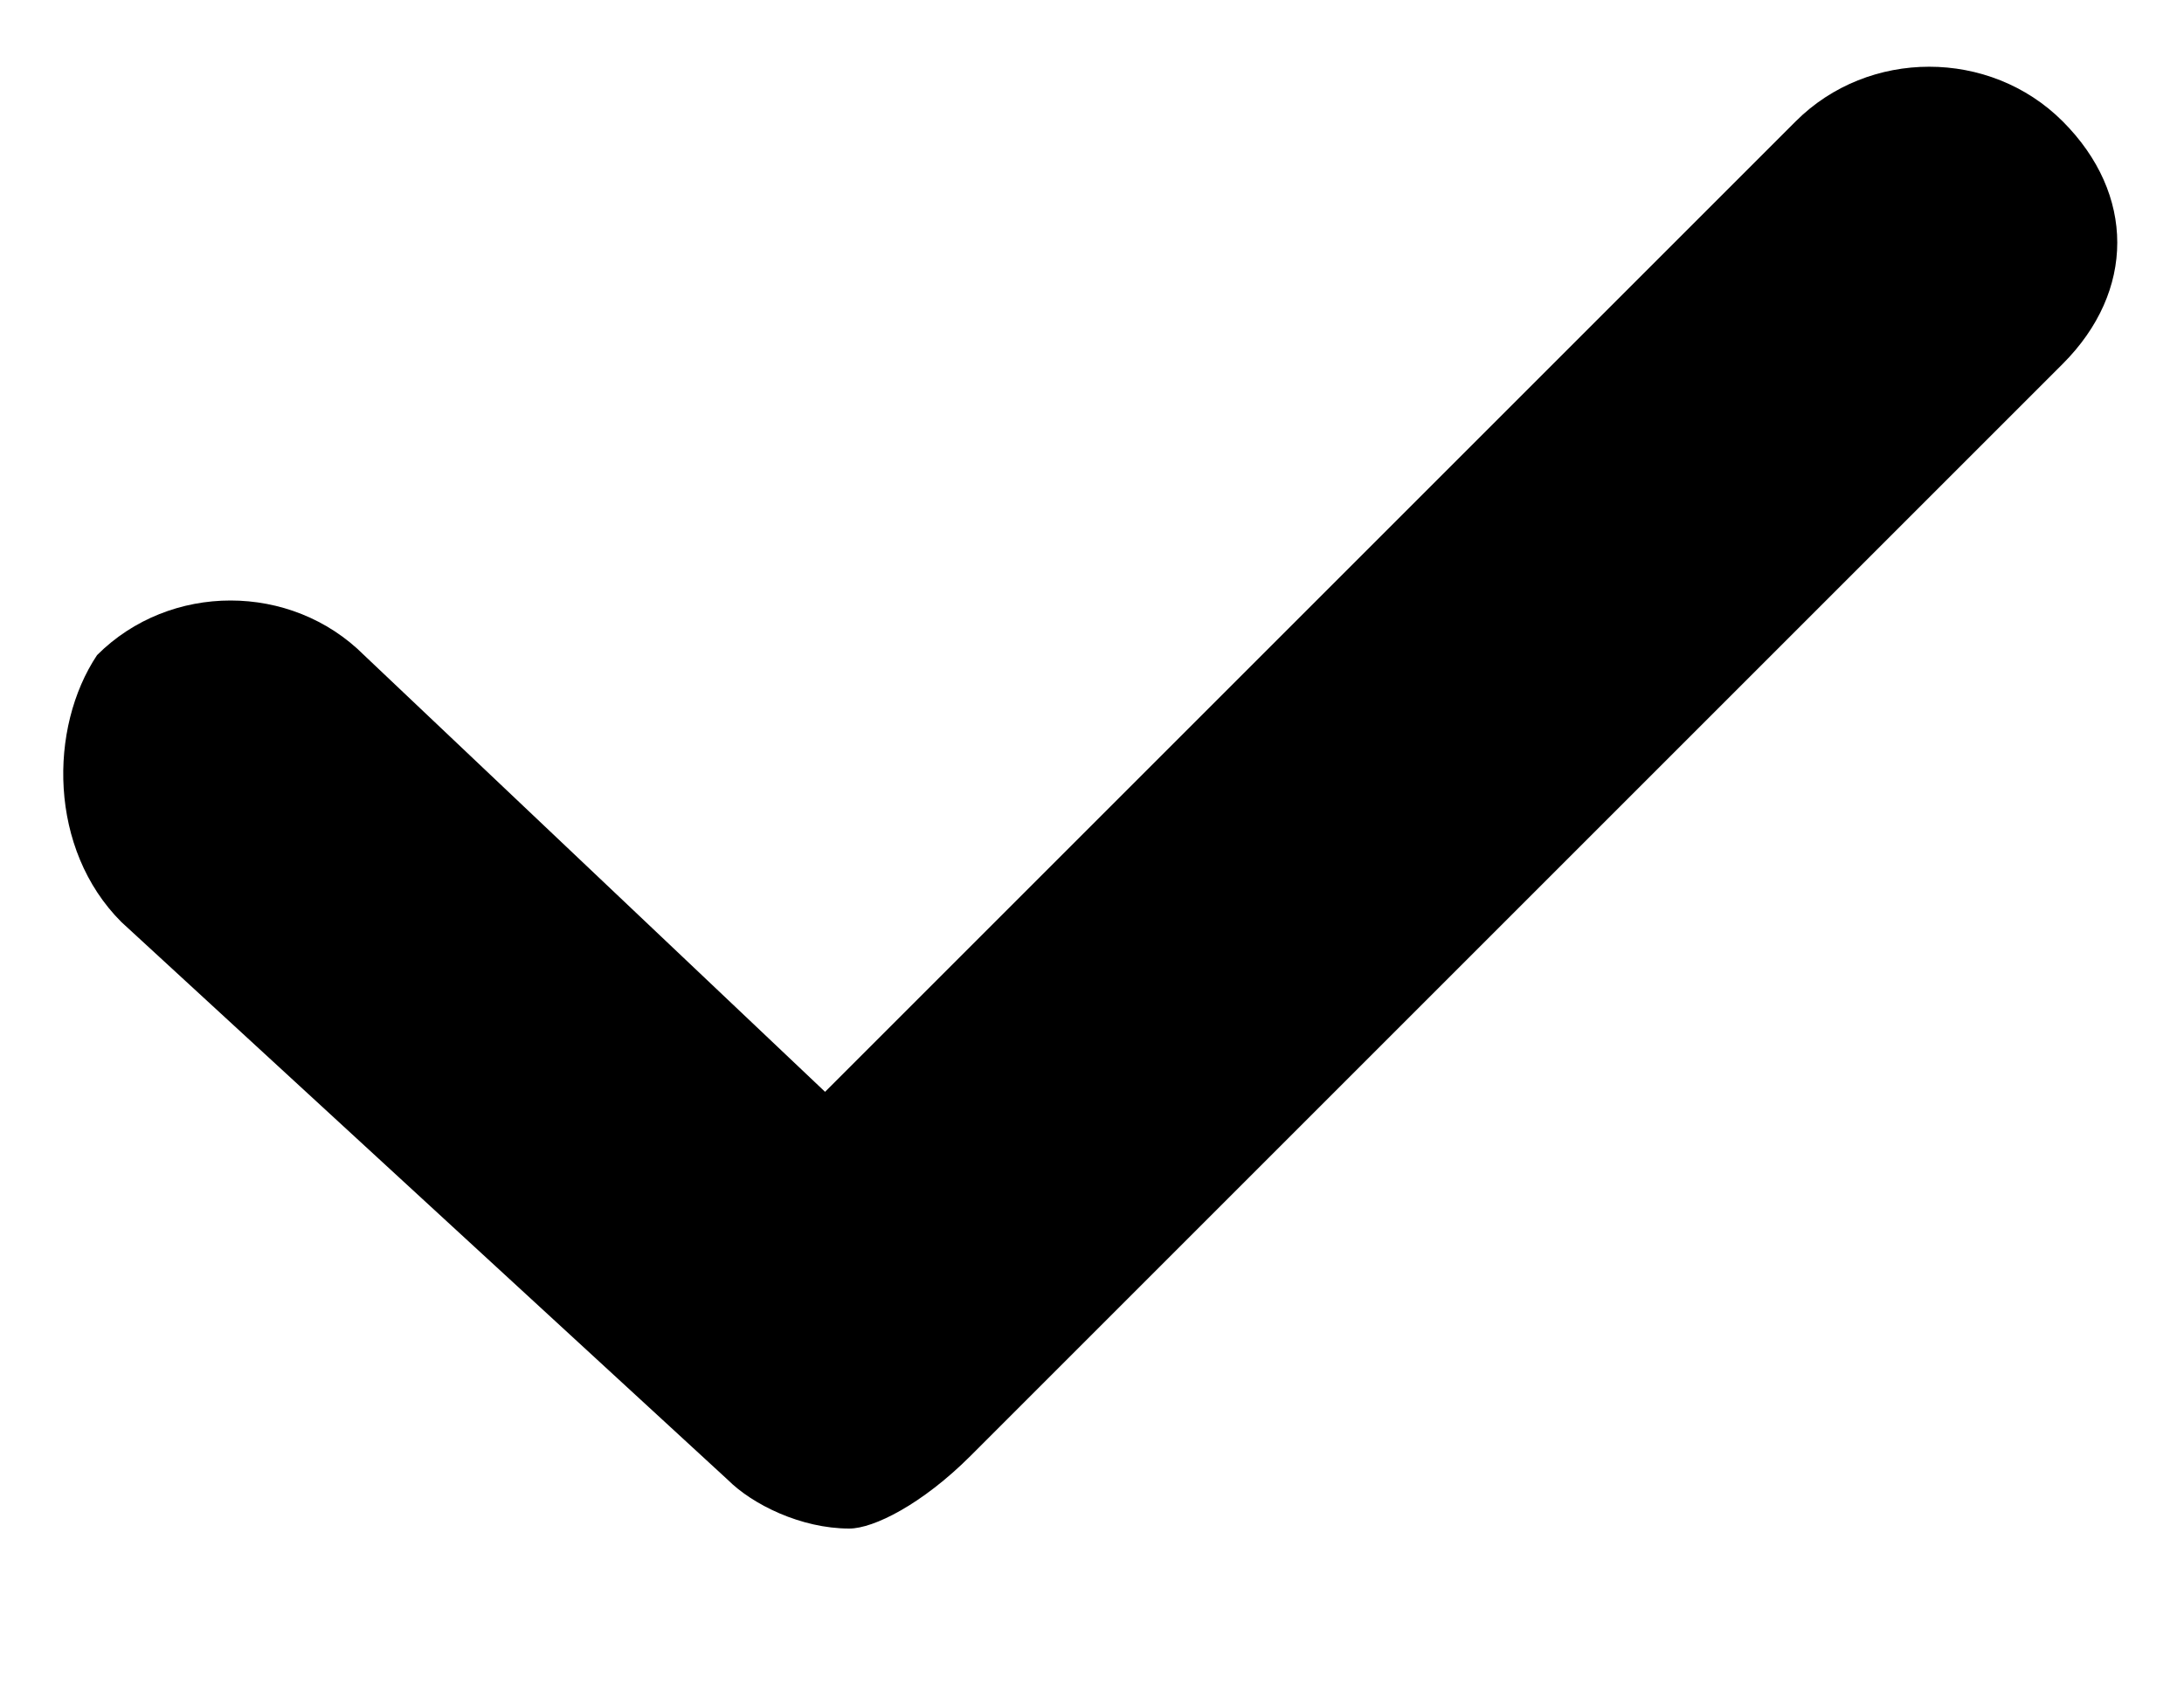<?xml version="1.0" encoding="utf-8"?>
<!-- Generator: Adobe Illustrator 24.3.0, SVG Export Plug-In . SVG Version: 6.00 Build 0)  -->
<svg version="1.1" id="Layer_1" xmlns="http://www.w3.org/2000/svg" xmlns:xlink="http://www.w3.org/1999/xlink" x="0px" y="0px"
	 viewBox="0 0 9 7" style="enable-background:new 0 0 9 7;" xml:space="preserve">
<path d="M8.5,0.5c-0.3-0.3-0.8-0.3-1.1,0l-4,4L1.5,2.7c-0.3-0.3-0.8-0.3-1.1,0C0.2,3,0.2,3.5,0.5,3.8l2.5,2.3
	c0.1,0.1,0.3,0.2,0.5,0.2C3.6,6.3,3.8,6.2,4,6l4.5-4.5C8.8,1.2,8.8,0.8,8.5,0.5z"/>
</svg>
